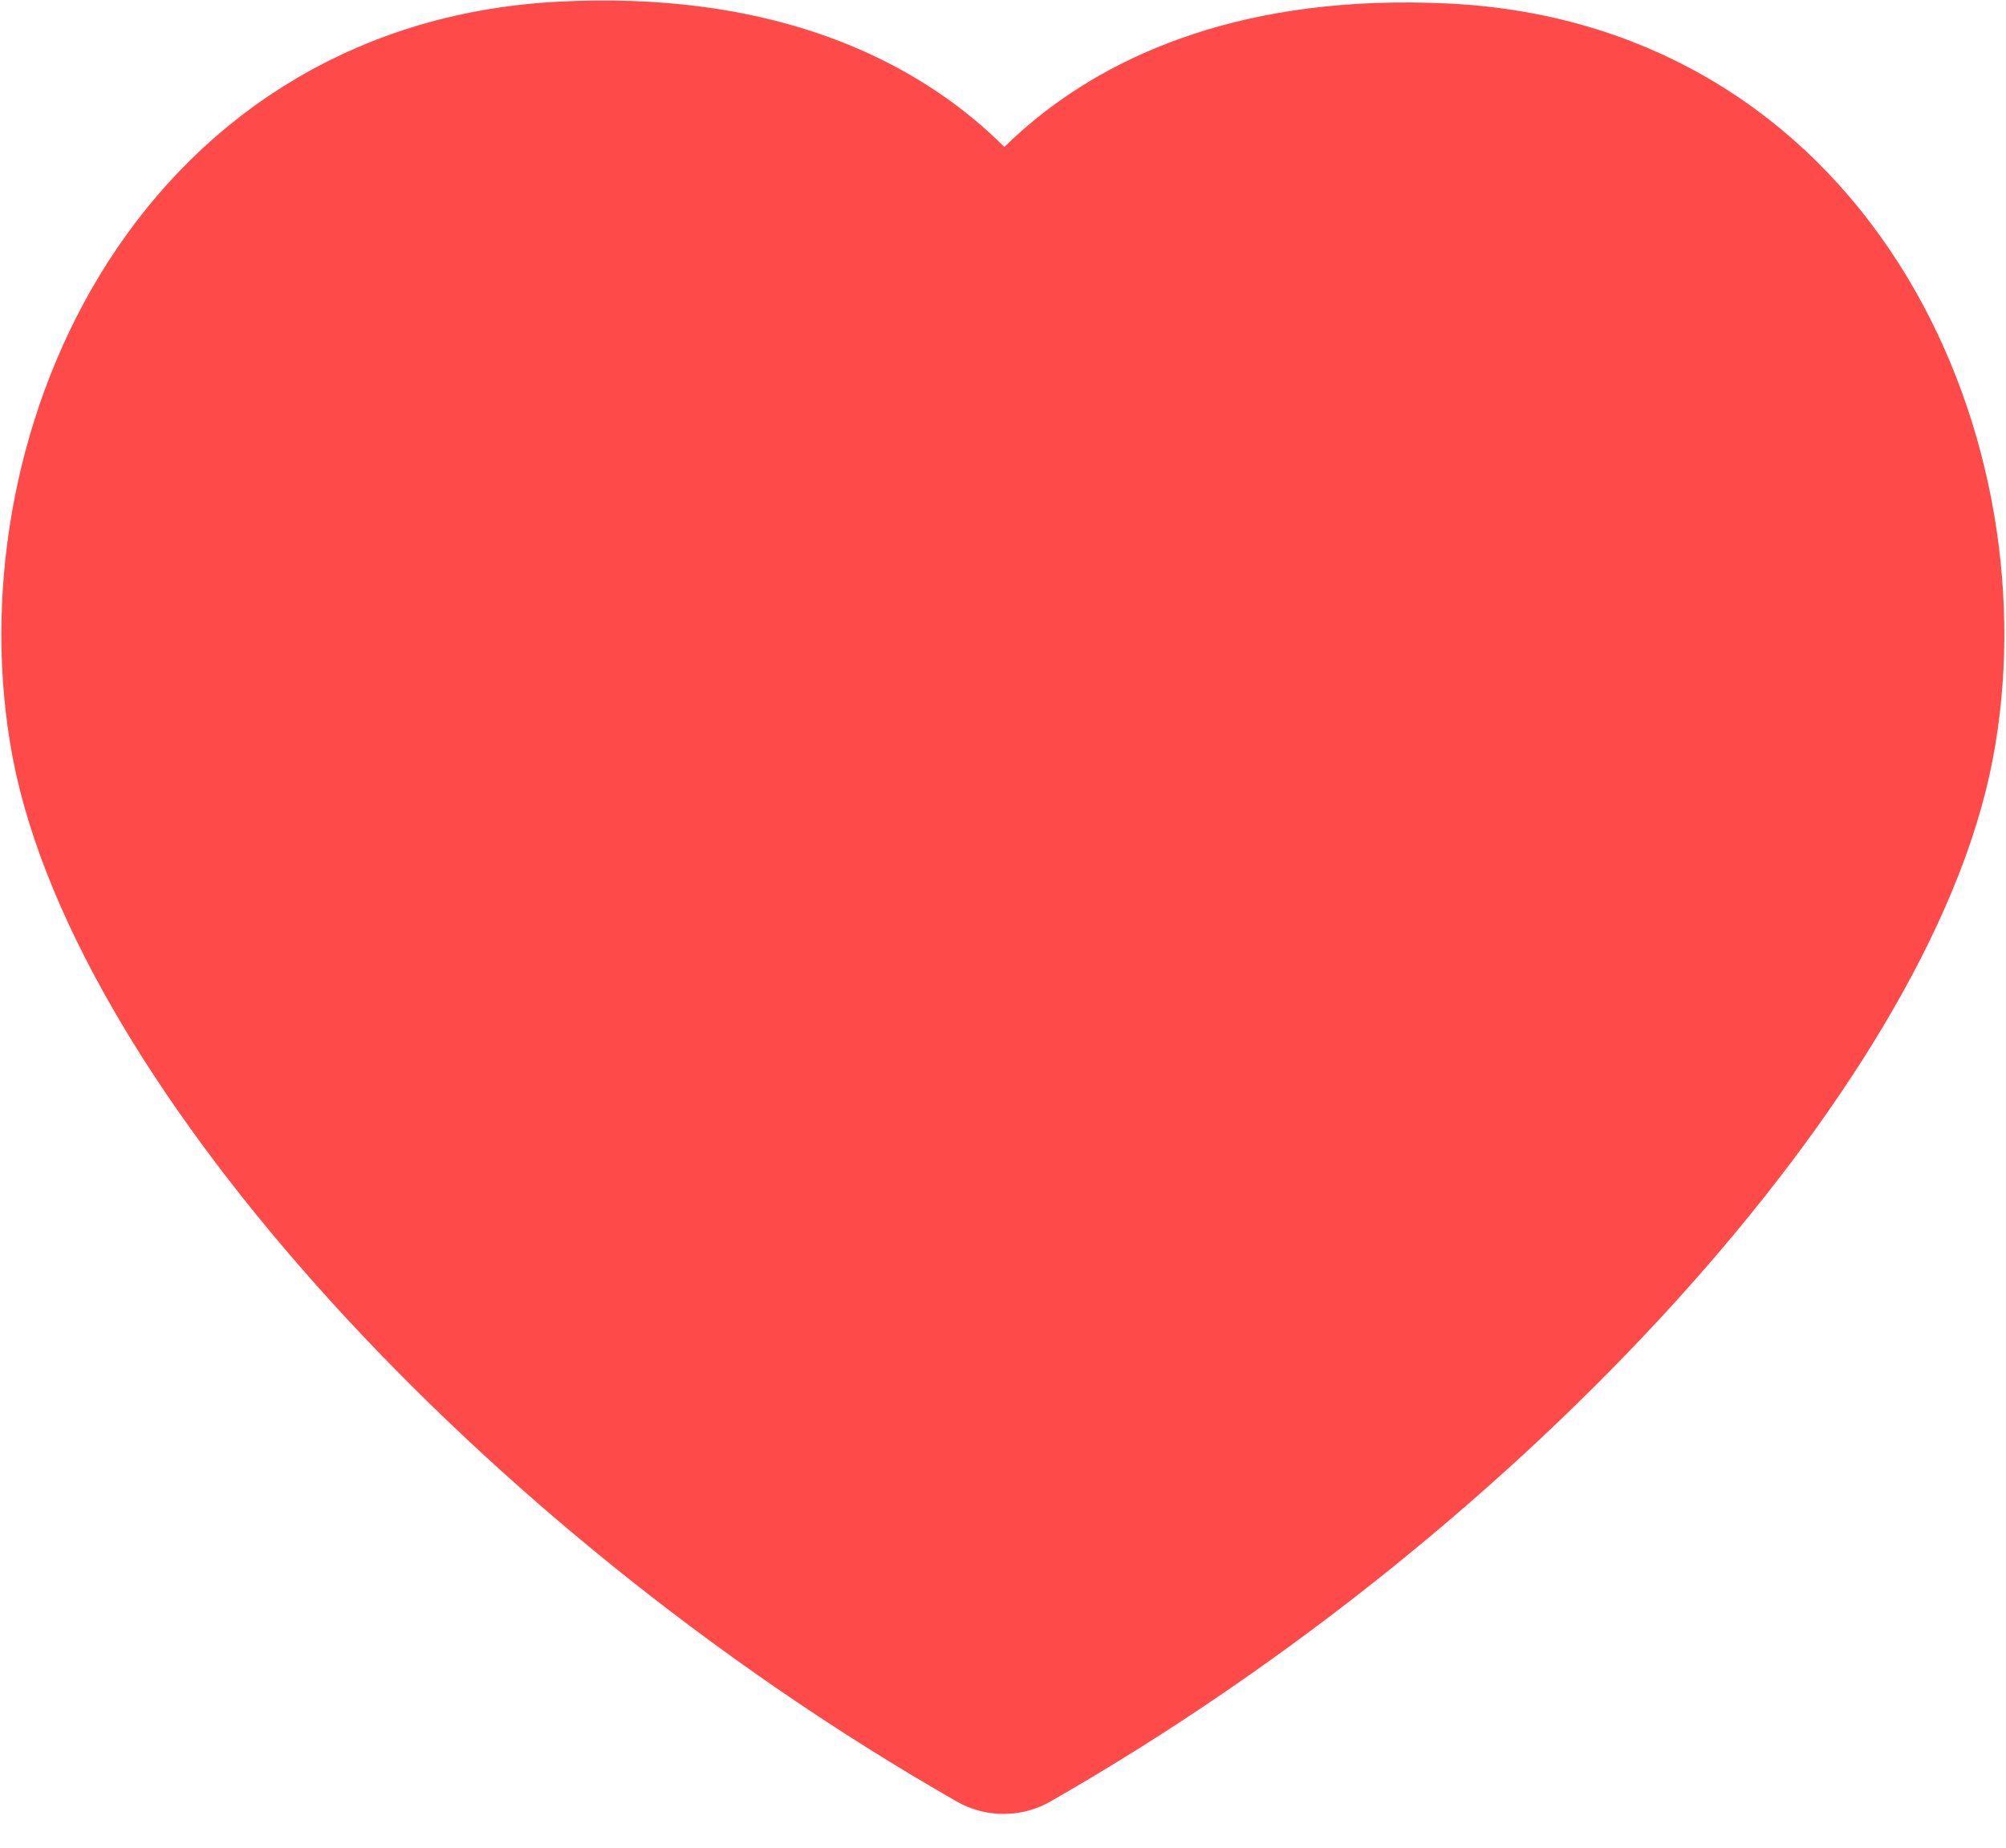 <svg xmlns="http://www.w3.org/2000/svg" width="21.336" height="19.657" viewBox="0 0 21.336 19.657">
  <path id="패스_670" data-name="패스 670" d="M11.159,18.787c4.954-2.833,8.956-7.366,9.536-10.4.55-2.863-1.025-6.672-4.859-6.856s-4.676,2.264-4.676,2.264-.842-2.477-4.676-2.284S1.059,5.5,1.6,8.365c.585,3.056,4.6,7.589,9.555,10.422" transform="translate(-0.483 -0.495)" fill="#ff4a4a" stroke="#ff4a4a" stroke-linecap="round" stroke-linejoin="round" stroke-width="2"/>
</svg>
